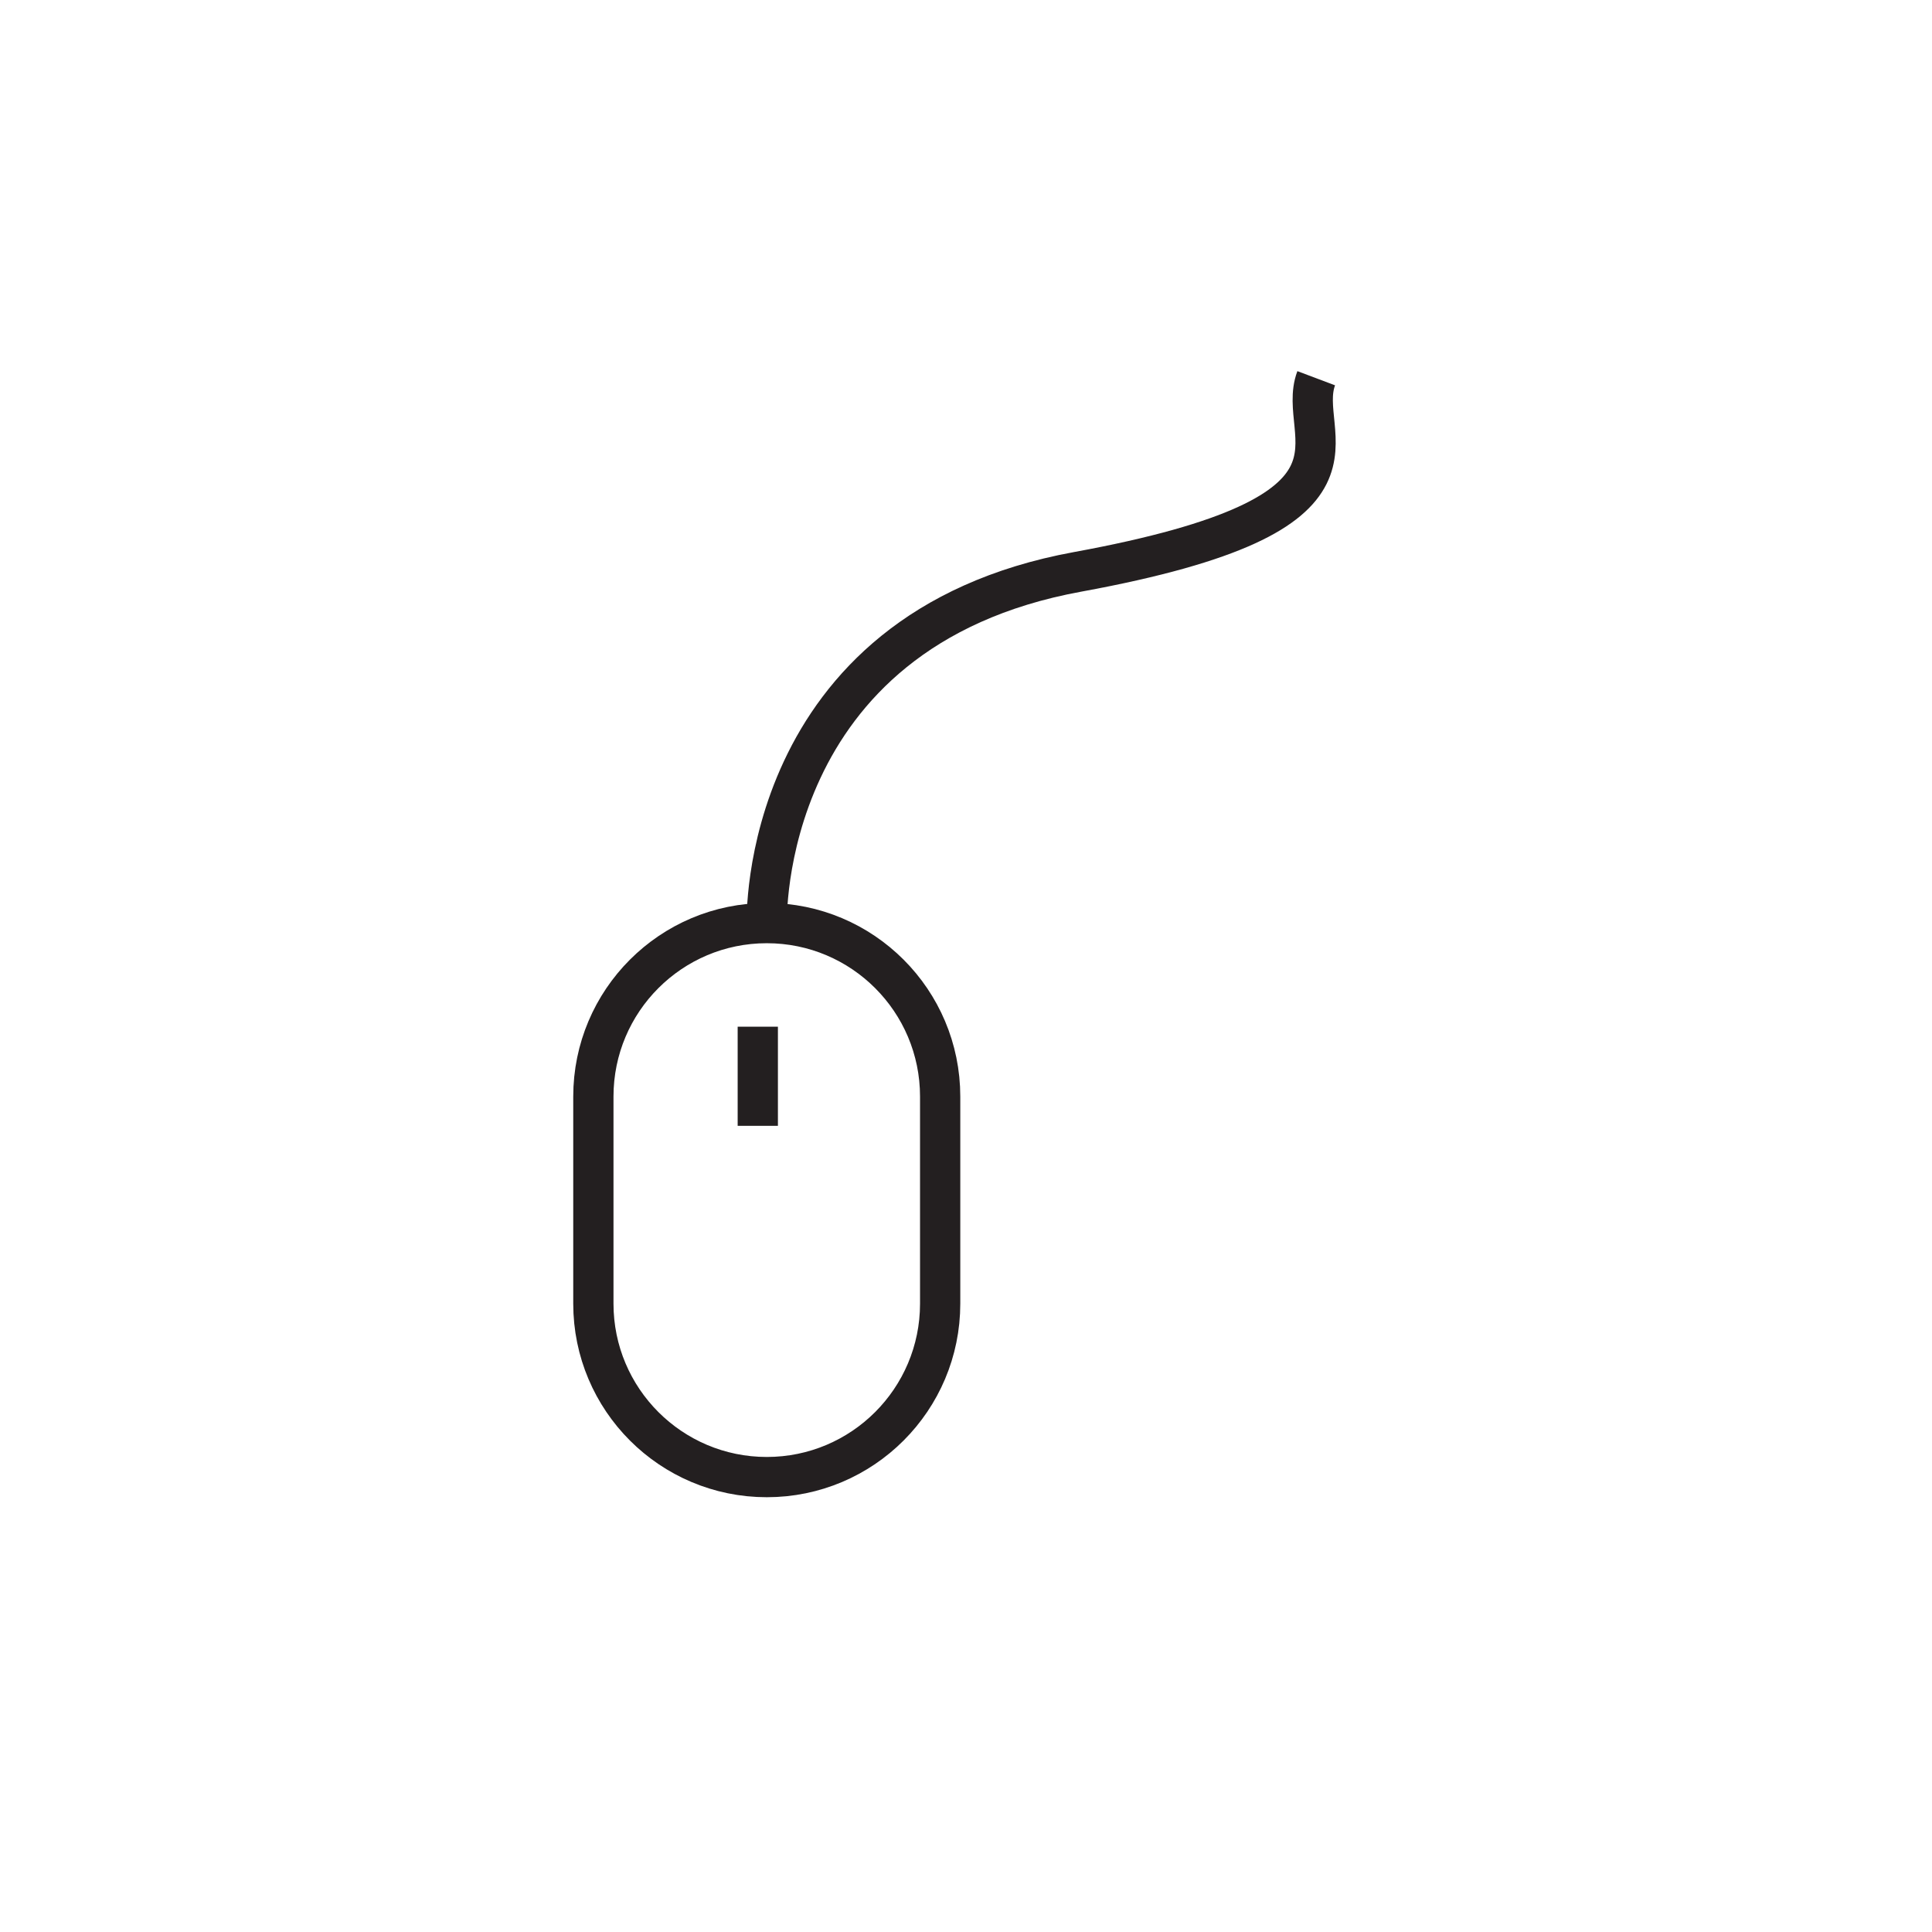 <?xml version="1.0" ?>
<!DOCTYPE svg PUBLIC '-//W3C//DTD SVG 1.1//EN' 'http://www.w3.org/Graphics/SVG/1.1/DTD/svg11.dtd'><svg height="48px"
    id="Layer_1" style="enable-background:new 0 0 48 48;" version="1.1" viewBox="0 0 48 48" width="48px"
    xml:space="preserve" xmlns="http://www.w3.org/2000/svg" xmlns:xlink="http://www.w3.org/1999/xlink">
    <path
        d="M23.358,32.389c0,2.38-1.929,4.309-4.307,4.309l0,0  c-2.38,0-4.309-1.929-4.309-4.309v-5.145c0-2.381,1.929-4.31,4.309-4.31l0,0c2.378,0,4.307,1.929,4.307,4.31V32.389z"
        style="fill:none;stroke:#231F20;stroke-miterlimit:10;" />
    <path d="M19.051,22.935c0,0-0.224-7.273,7.72-8.727  c7.943-1.454,5.382-3.356,5.93-4.811"
        style="fill:none;stroke:#231F20;stroke-miterlimit:10;" />
    <line style="fill:none;stroke:#231F20;stroke-miterlimit:10;" x1="18.827" x2="18.827" y1="25.508" y2="27.971" />
    </svg>